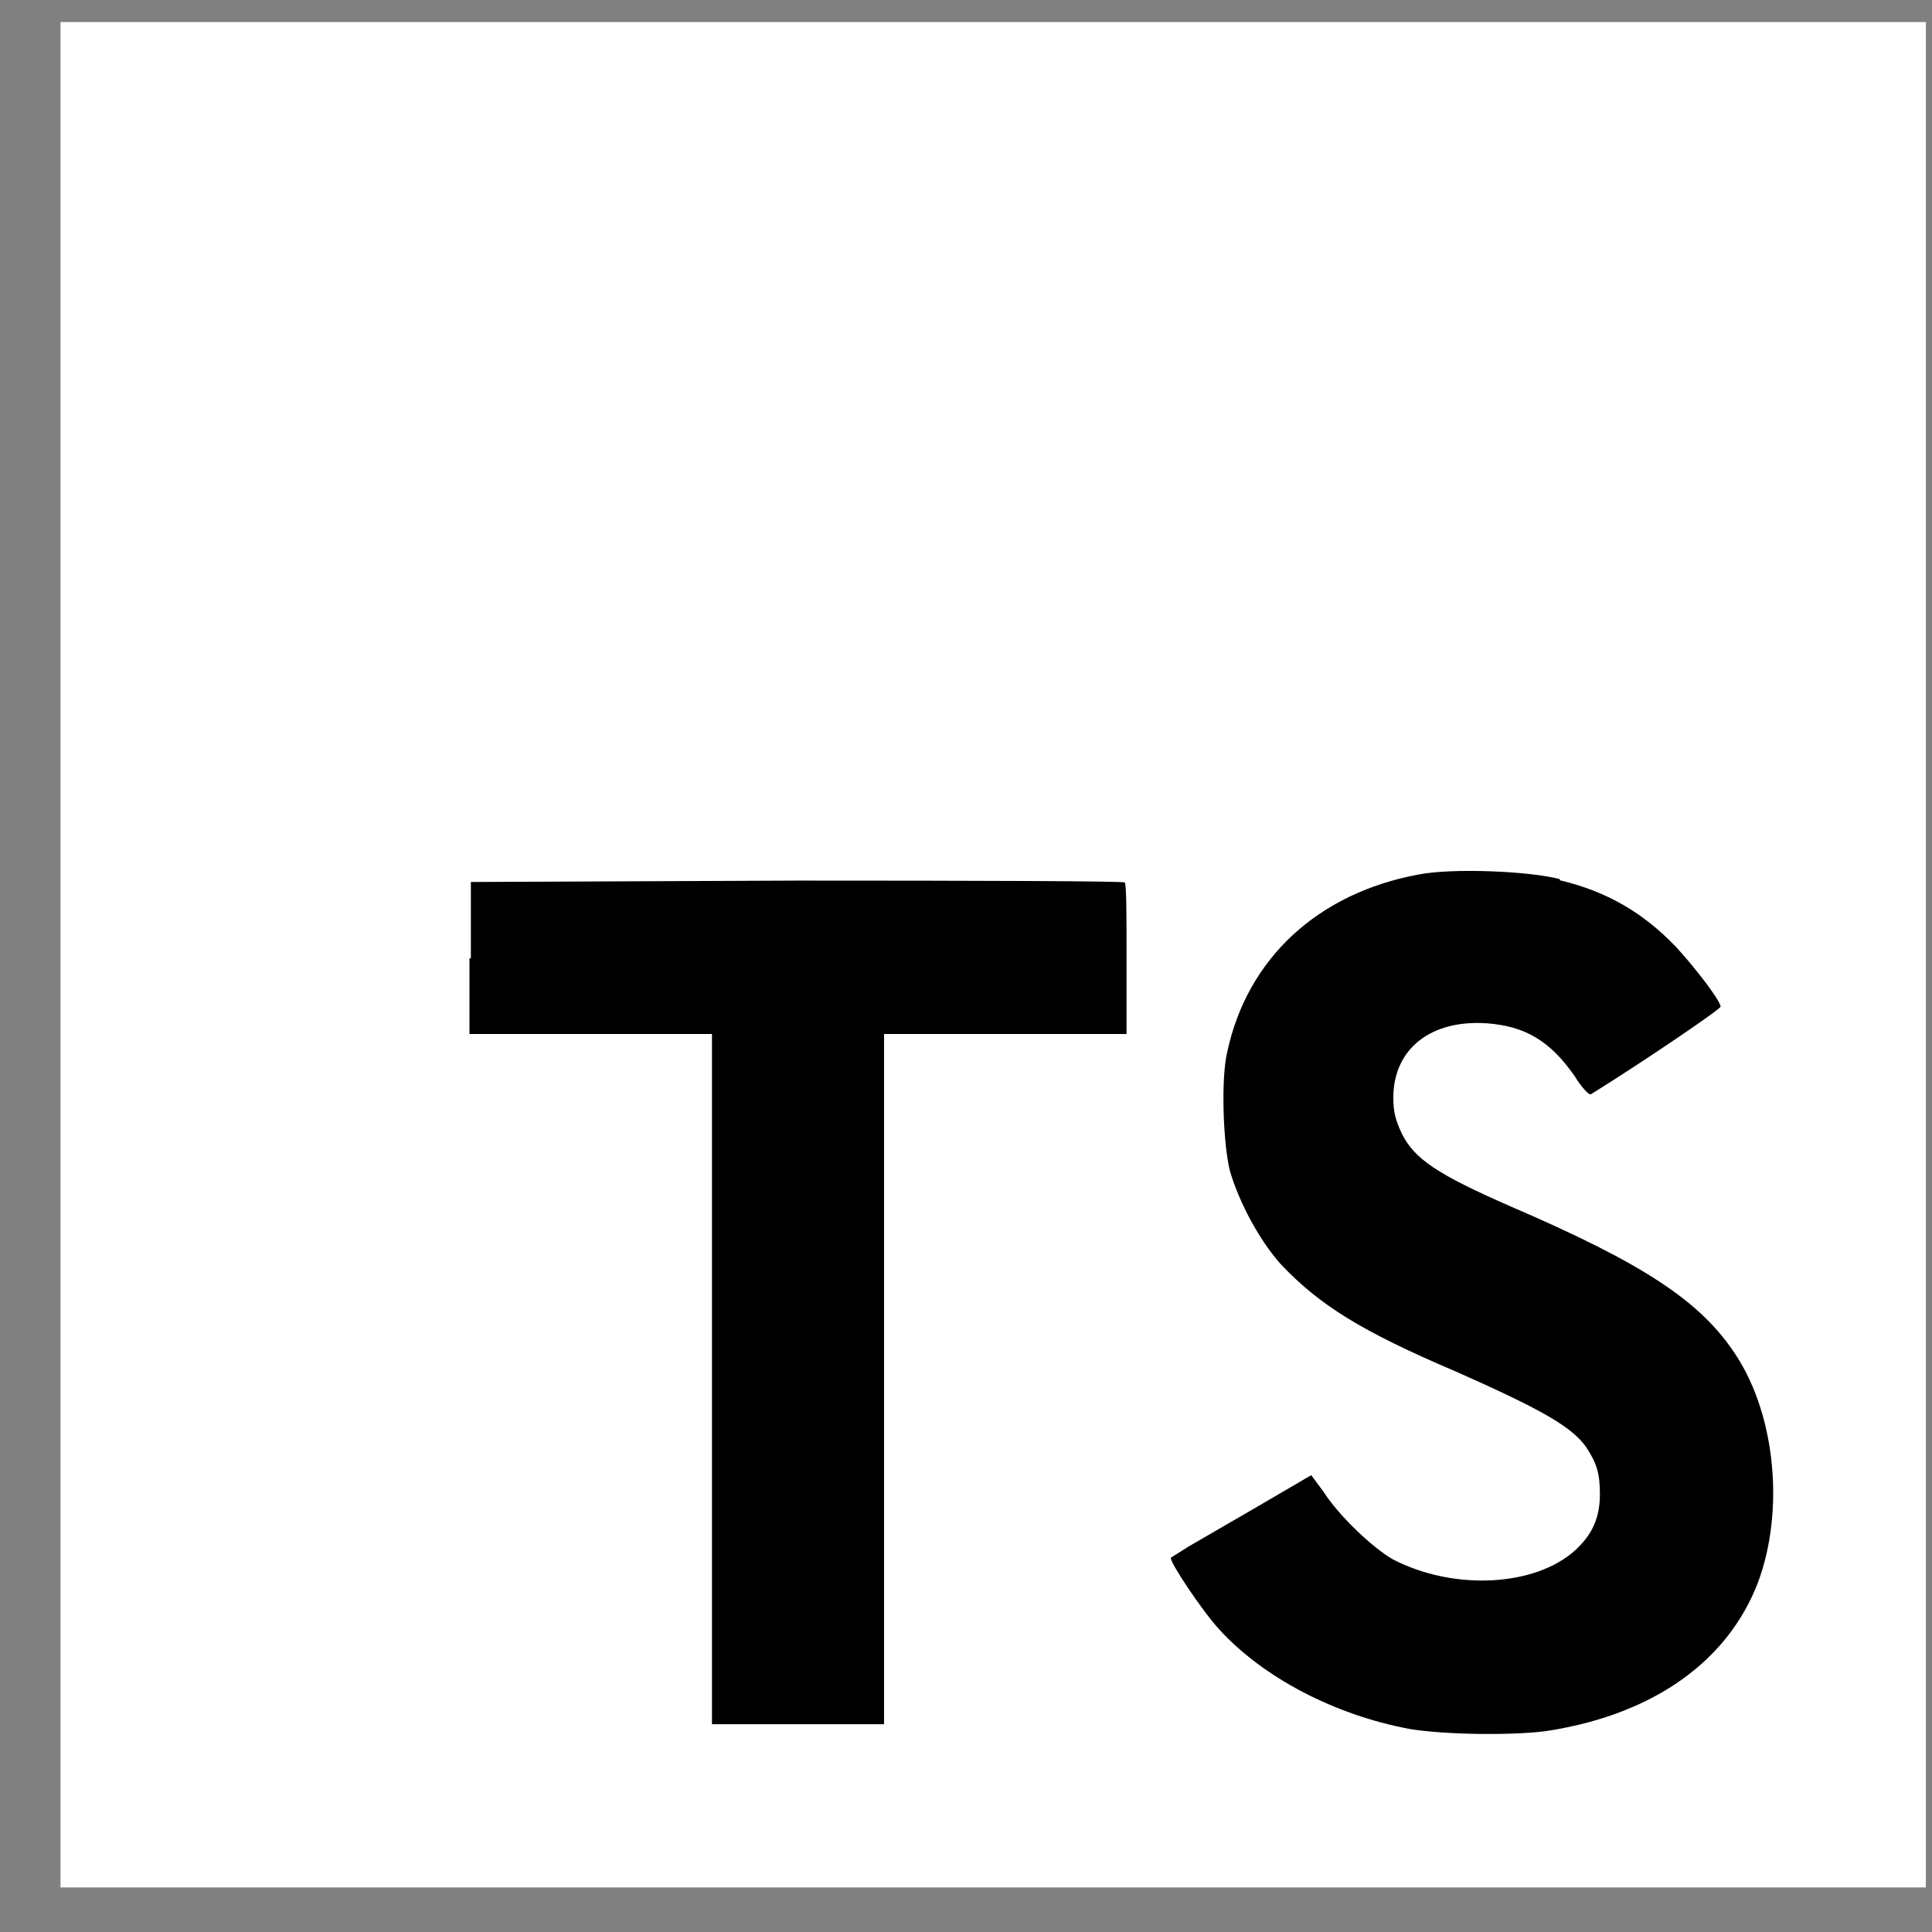 <svg width="29" height="29" viewBox="0 0 29 29" fill="none" xmlns="http://www.w3.org/2000/svg">
<rect x="0" y="0" width="29" height="29" fill="#808080" stroke="none"/>
<path d="M0.908 14.331V0.331H28.908V28.331H0.908" fill="white"/>
<path d="M7.047 14.38V15.521H10.687V25.881H13.27V15.521H16.91V14.401C16.91 13.771 16.91 13.26 16.882 13.246C16.882 13.225 14.663 13.218 11.968 13.218L7.068 13.239V14.387L7.047 14.38ZM23.406 13.211C24.12 13.379 24.666 13.701 25.156 14.212C25.415 14.492 25.8 14.982 25.828 15.108C25.828 15.15 24.617 15.969 23.882 16.424C23.854 16.445 23.742 16.326 23.63 16.144C23.266 15.626 22.895 15.402 22.314 15.36C21.474 15.304 20.914 15.745 20.914 16.48C20.914 16.704 20.956 16.83 21.04 17.012C21.229 17.397 21.579 17.628 22.664 18.104C24.666 18.965 25.534 19.532 26.059 20.344C26.654 21.254 26.787 22.682 26.388 23.753C25.94 24.922 24.848 25.713 23.287 25.972C22.797 26.056 21.677 26.042 21.152 25.951C20.032 25.741 18.961 25.181 18.303 24.46C18.044 24.18 17.547 23.431 17.575 23.382L17.841 23.214L18.891 22.605L19.682 22.143L19.864 22.388C20.095 22.752 20.613 23.242 20.914 23.41C21.824 23.879 23.042 23.816 23.644 23.27C23.903 23.032 24.015 22.78 24.015 22.43C24.015 22.108 23.966 21.961 23.805 21.716C23.581 21.408 23.133 21.156 21.873 20.596C20.424 19.98 19.808 19.588 19.234 18.986C18.905 18.622 18.604 18.055 18.464 17.586C18.359 17.18 18.324 16.186 18.422 15.787C18.723 14.387 19.78 13.407 21.292 13.127C21.782 13.029 22.937 13.071 23.42 13.197L23.406 13.211Z" fill="black"/>
</svg>
